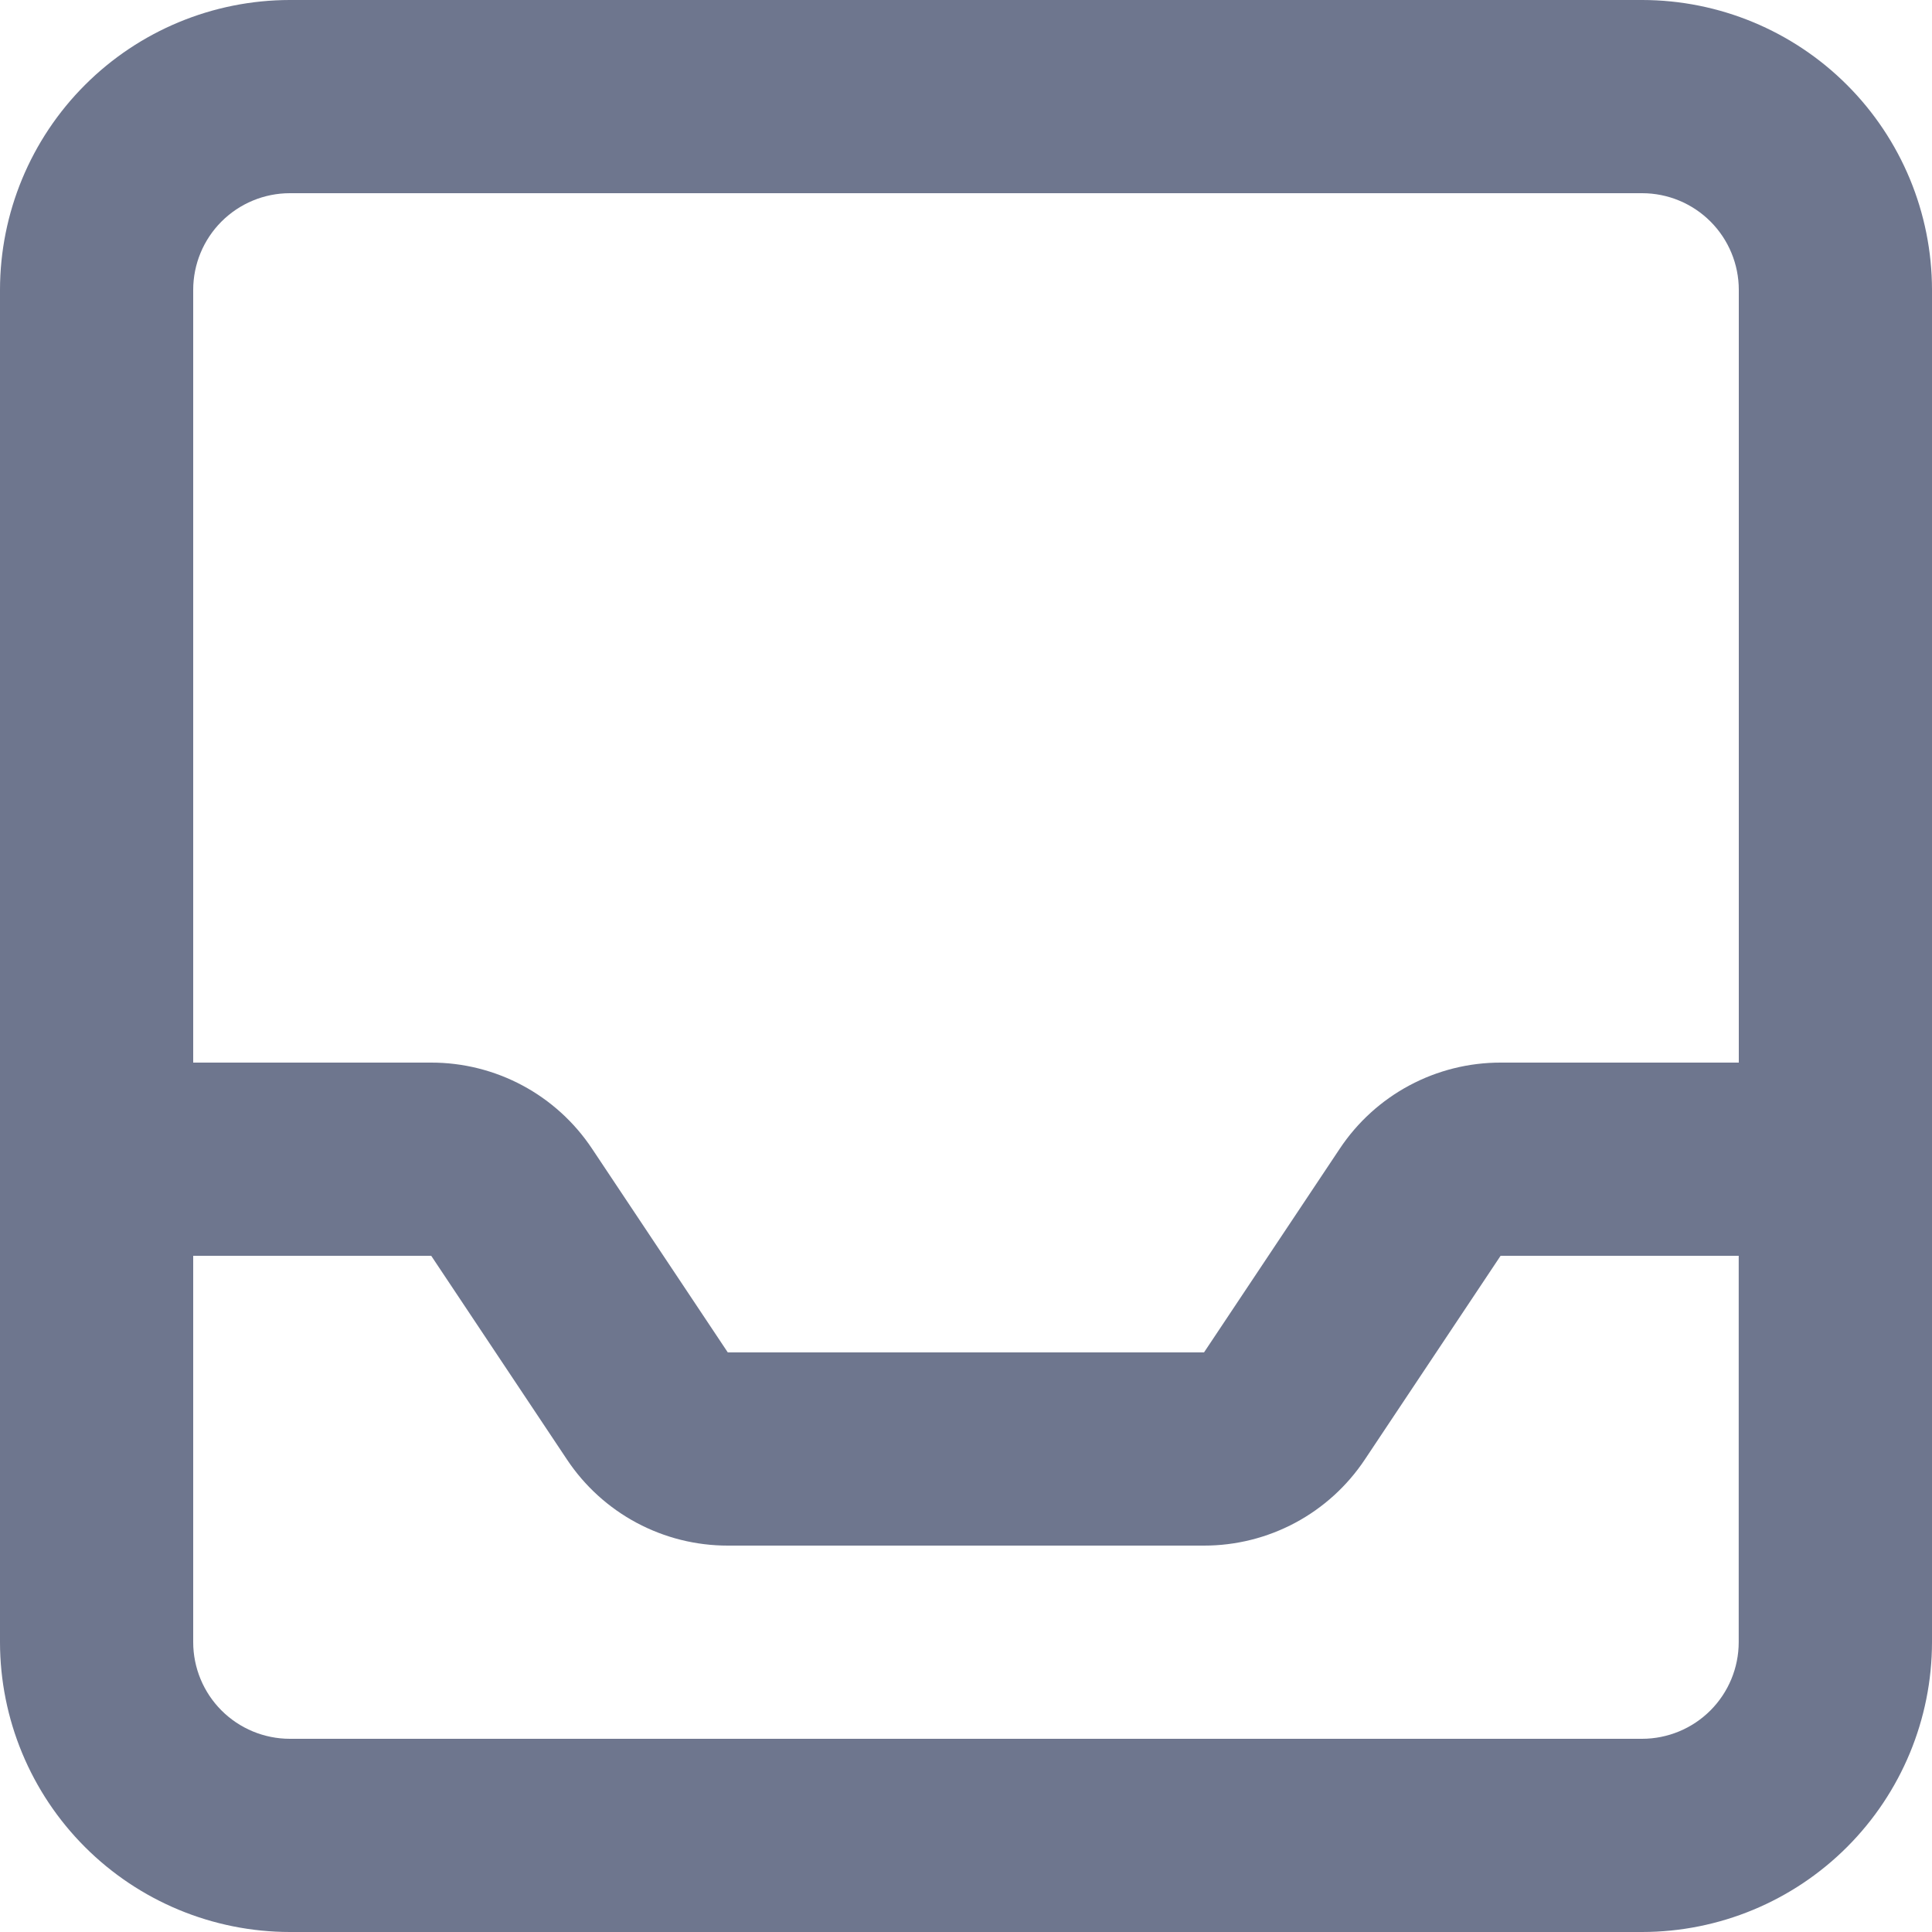 <svg width="150" height="150" viewBox="0 0 150 150" fill="none" xmlns="http://www.w3.org/2000/svg">
<path d="M127.5 0H22.5C16.535 0.006 10.815 2.378 6.597 6.597C2.378 10.815 0.006 16.535 0 22.5V127.5C0.006 133.466 2.378 139.185 6.597 143.403C10.815 147.622 16.535 149.994 22.5 150H127.5C133.466 149.994 139.185 147.622 143.403 143.403C147.622 139.185 149.994 133.466 150 127.5V22.5C149.994 16.535 147.622 10.815 143.403 6.597C139.185 2.378 133.466 0.006 127.5 0ZM22.5 15H127.5C129.489 15.002 131.395 15.793 132.801 17.199C134.207 18.605 134.998 20.512 135 22.5V82.5H116.505C114.036 82.498 111.604 83.106 109.427 84.27C107.249 85.435 105.394 87.12 104.025 89.175L93.48 105H56.505L45.96 89.175C44.591 87.12 42.736 85.435 40.558 84.27C38.381 83.106 35.949 82.498 33.48 82.5H15V22.5C15.002 20.512 15.793 18.605 17.199 17.199C18.605 15.793 20.512 15.002 22.5 15ZM127.5 135H22.5C20.512 134.998 18.605 134.207 17.199 132.801C15.793 131.395 15.002 129.489 15 127.5V97.5H33.48L44.025 113.325C45.394 115.38 47.249 117.065 49.427 118.23C51.604 119.394 54.036 120.002 56.505 120H93.48C95.949 120.002 98.381 119.394 100.558 118.23C102.736 117.065 104.591 115.38 105.96 113.325L116.505 97.5H134.993V127.5C134.991 129.489 134.2 131.395 132.794 132.801C131.388 134.207 129.481 134.998 127.493 135H127.5Z" fill="rgb(110,118,142)"/>
</svg>
